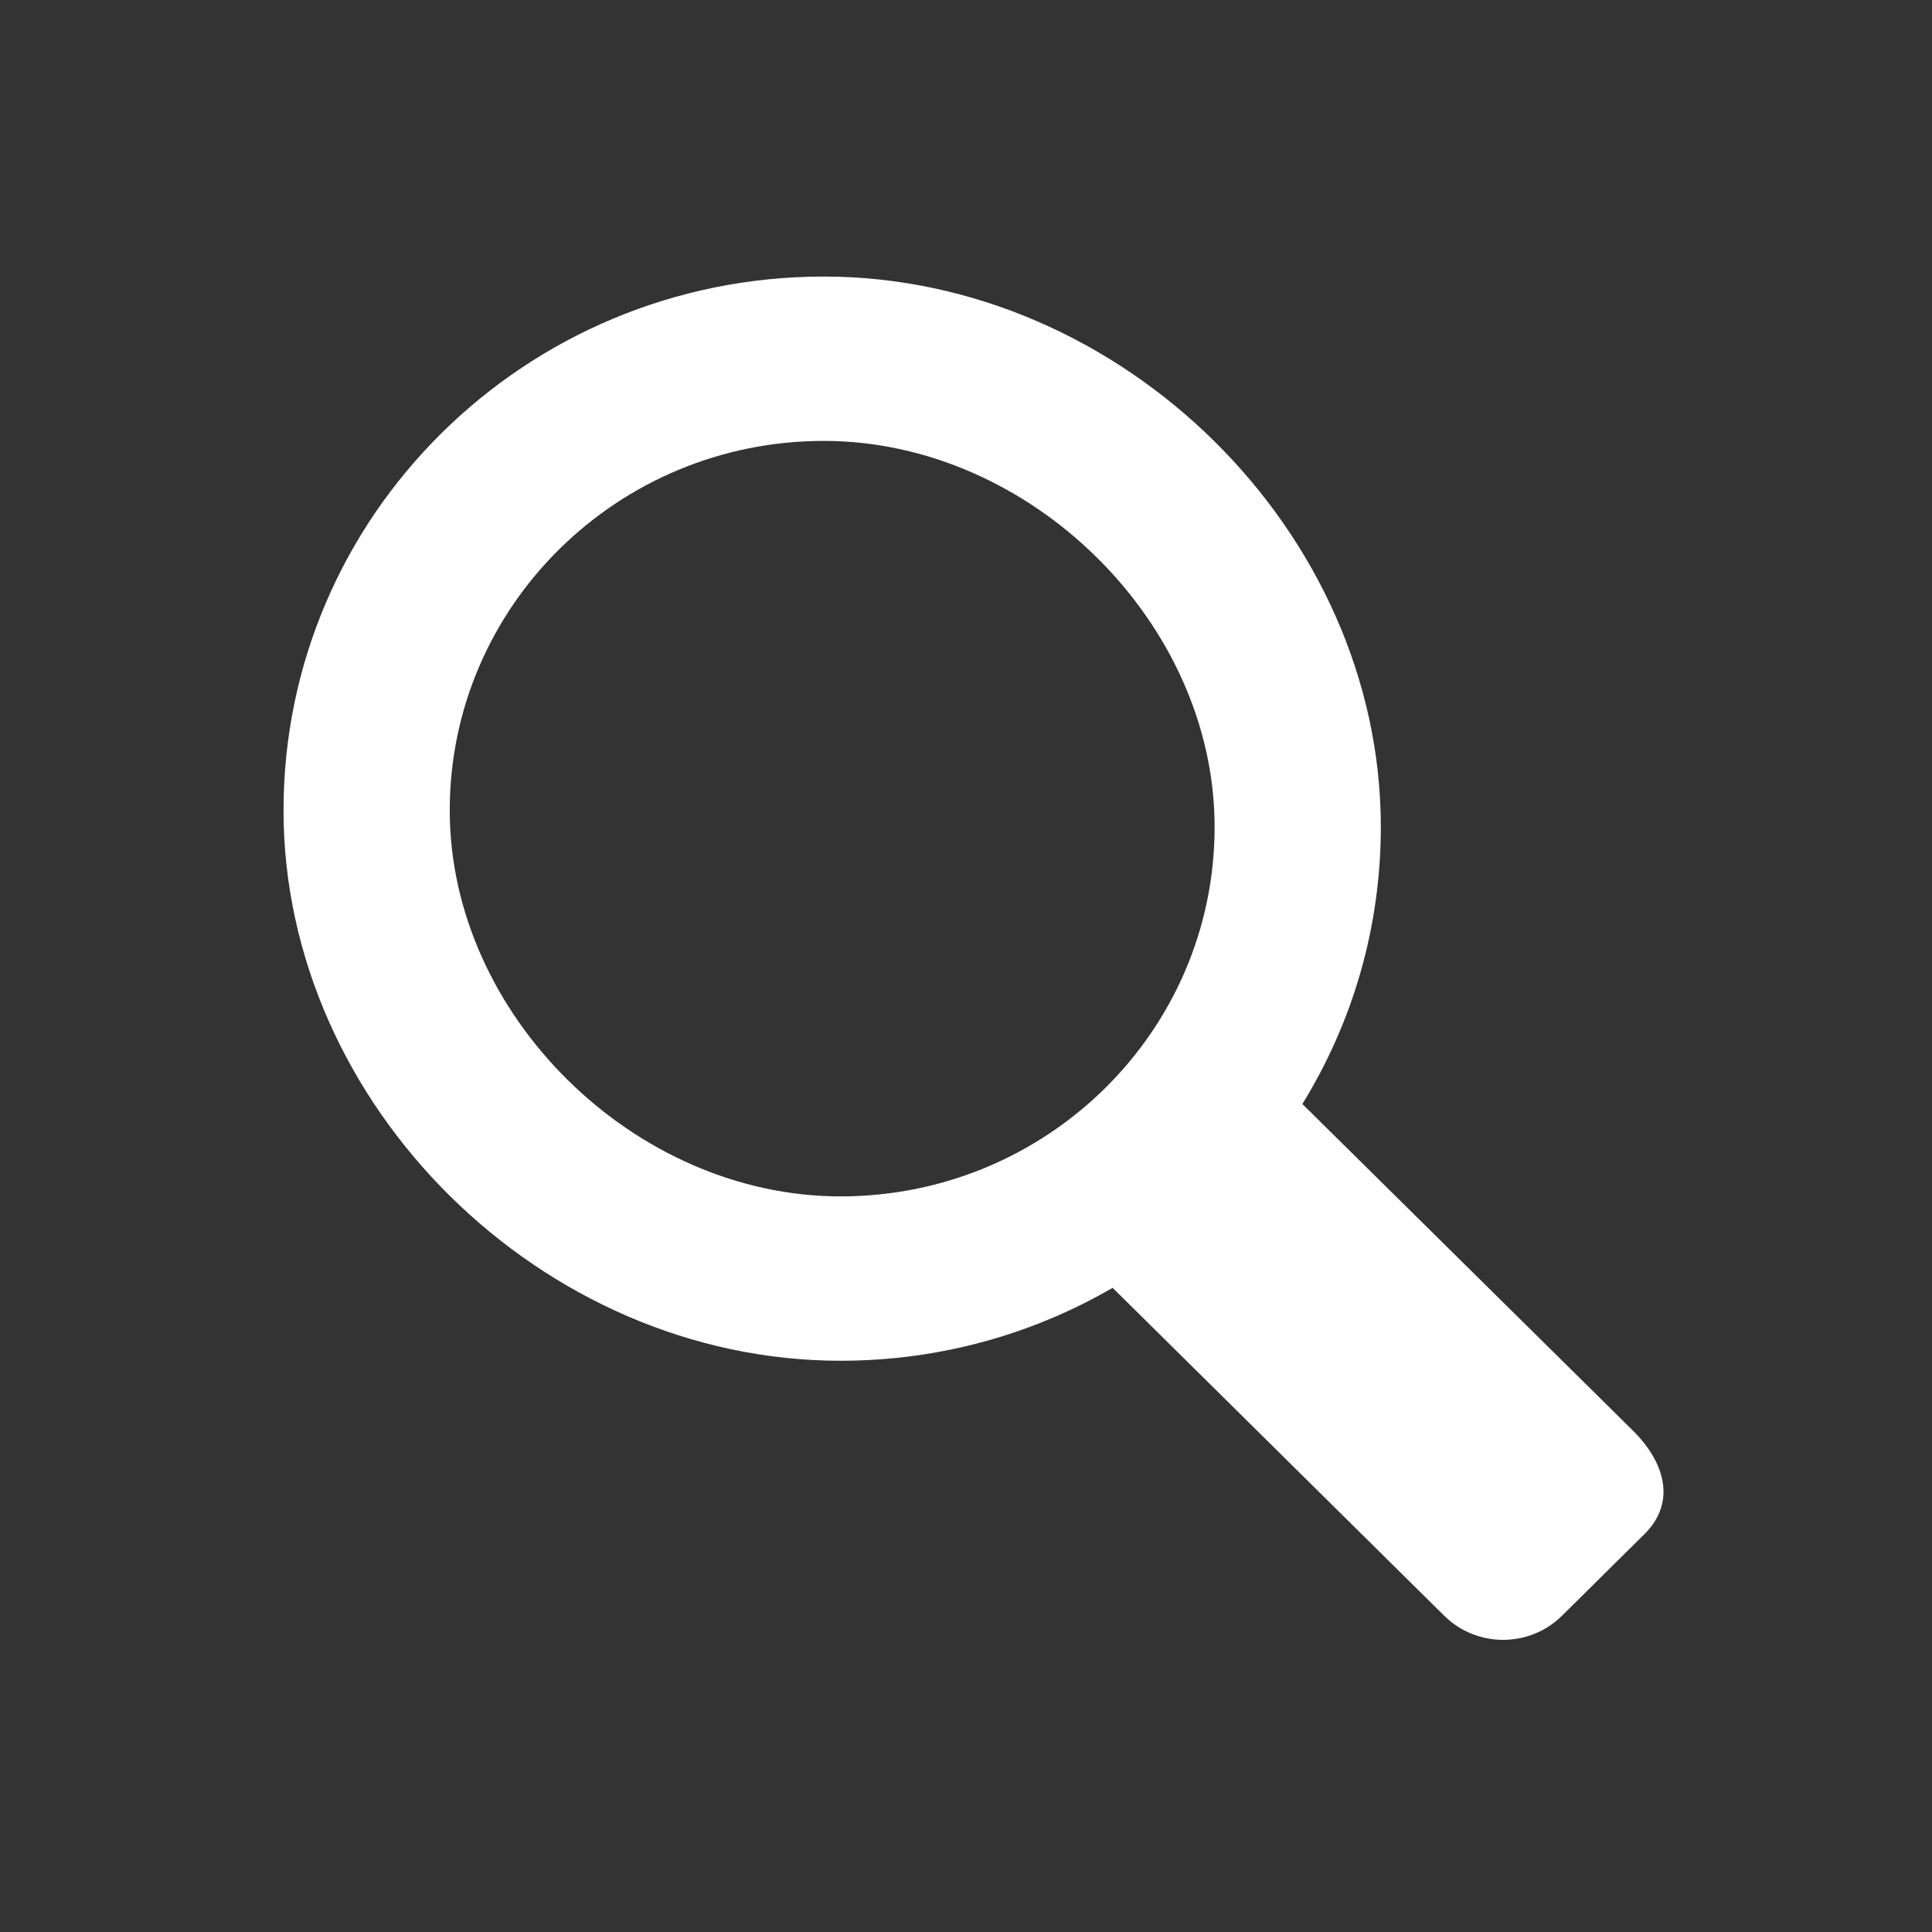 <!DOCTYPE svg PUBLIC "-//W3C//DTD SVG 1.1//EN" "http://www.w3.org/Graphics/SVG/1.1/DTD/svg11.dtd"><svg xmlns="http://www.w3.org/2000/svg" xmlns:xlink="http://www.w3.org/1999/xlink" width="28" height="28" viewBox="240 190 28 28" overflow="visible" enable-background="new 240 190 28 28"><rect x="240" y="190" width="28" height="28" fill="#333333" stroke="none"/><defs><path id="a" d="M263.658 210.726l-4.783-4.726c.723-1.173 1.137-2.548 1.137-4.017 0-4.273-3.748-7.975-8.073-7.975-4.323 0-7.83 3.463-7.83 7.736 0 4.275 3.748 7.977 8.072 7.977 1.438 0 2.786-.385 3.944-1.057l4.807 4.754c.472.464 1.233.464 1.704 0l1.192-1.18c.473-.465.302-1.048-.17-1.512zm-17.14-8.981c0-2.96 2.432-5.355 5.421-5.355 2.995 0 5.664 2.635 5.664 5.594s-2.427 5.355-5.422 5.355c-2.993 0-5.663-2.635-5.663-5.594z"/></defs><use xlink:href="#a" overflow="visible" fill="#fff"/><clipPath><use xlink:href="#a" overflow="visible"/></clipPath><rect x="240" y="190" width="28" height="28" fill="none"/></svg>